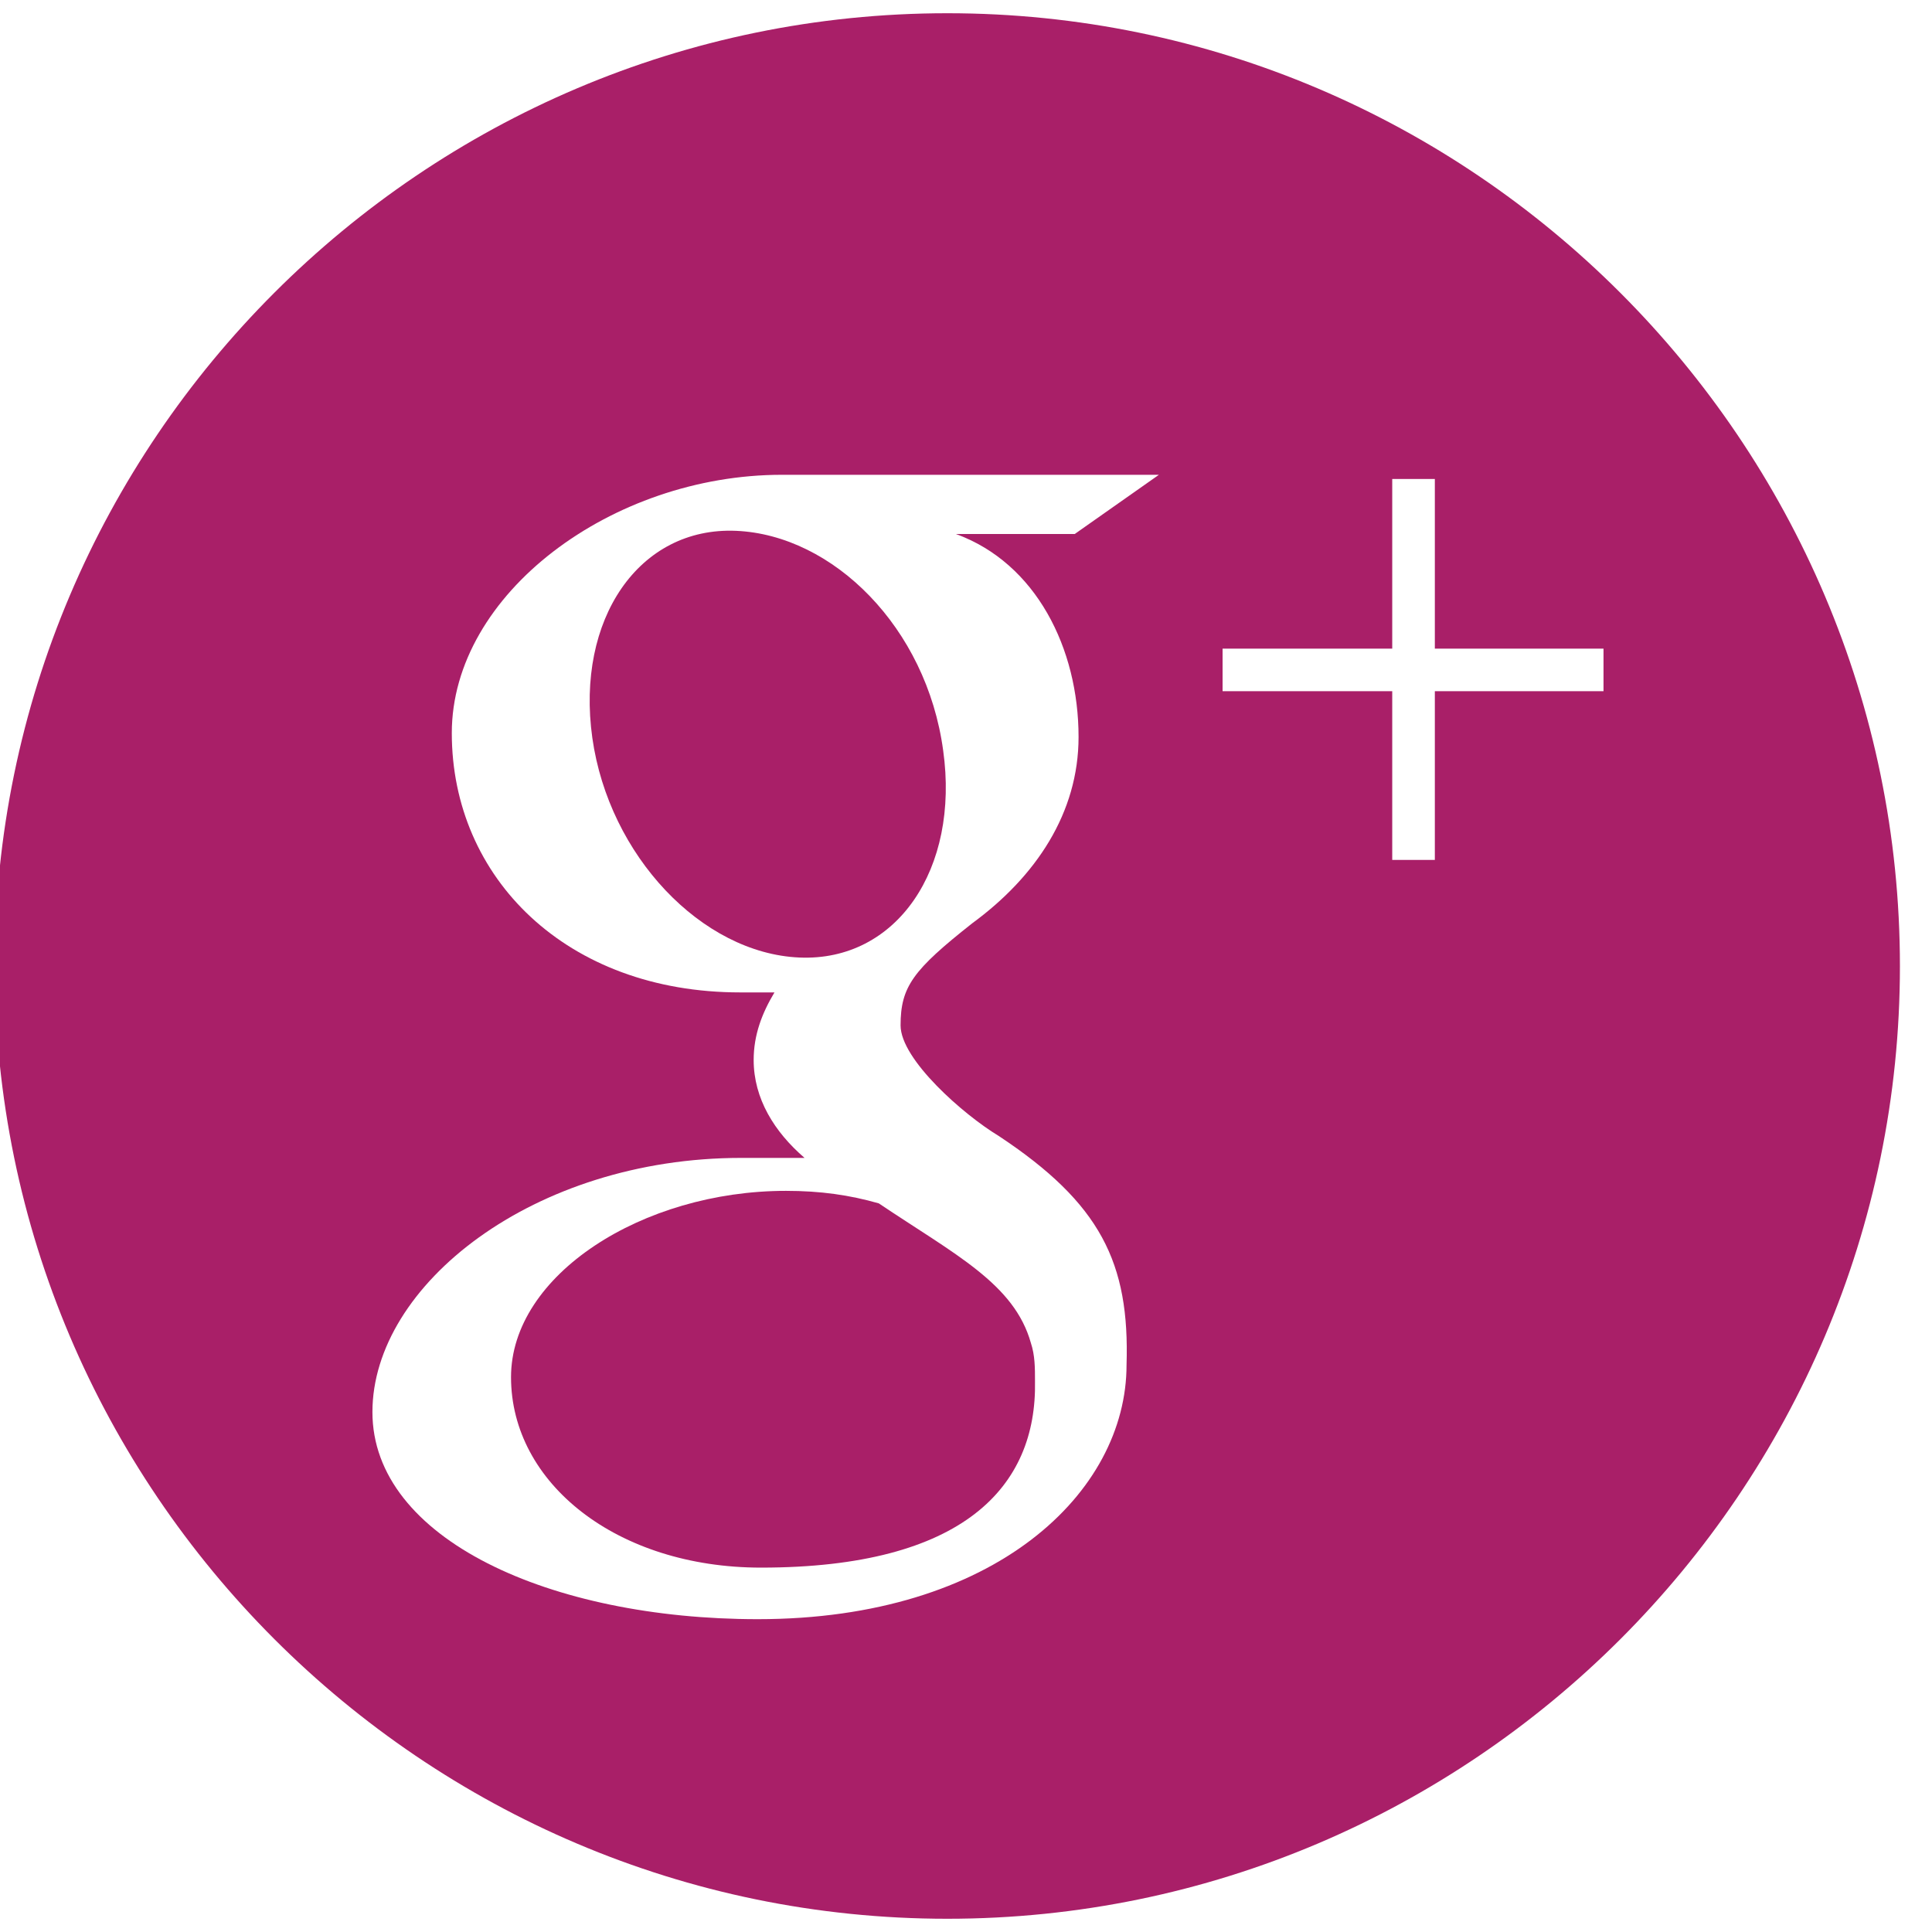 <?xml version="1.0" encoding="UTF-8" standalone="no"?>
<svg width="73px" height="73px" viewBox="0 0 73 73" version="1.1" xmlns="http://www.w3.org/2000/svg" xmlns:xlink="http://www.w3.org/1999/xlink" xmlns:sketch="http://www.bohemiancoding.com/sketch/ns">
    <!-- Generator: Sketch 3.1.1 (8761) - http://www.bohemiancoding.com/sketch -->
    <title>babolygo-socialOpeningGooglePlus</title>
    <desc>Created with Sketch.</desc>
    <defs></defs>
    <g id="babolygo-social-icons" stroke="none" stroke-width="1" fill="none" fill-rule="evenodd" sketch:type="MSPage">
        <g id="babolygo-socialOpeningGooglePlus" sketch:type="MSArtboardGroup" fill="#A91F68">
            <g id="Imported-Layers" sketch:type="MSLayerGroup">
                <path d="M27.811,20.057 C24.146,19.9 21.752,23.396 22.381,27.882 C23.01,32.333 26.518,36.022 30.206,36.18 C33.871,36.337 36.266,32.841 35.637,28.354 C35.008,23.71 31.477,20.214 27.811,20.057" id="Fill-1" sketch:type="MSShapeGroup"></path>
                <path d="M19.309,52.035 C19.309,56.051 23.324,59.232 28.755,59.232 C36.423,59.232 39.181,56.16 39.107,52.193 C39.107,51.685 39.107,51.213 38.951,50.742 C38.322,48.504 36.084,47.403 33.205,45.469 C32.105,45.154 31.004,44.996 29.698,44.996 C24.268,44.996 19.309,48.178 19.309,52.035 Z" id="Fill-2" sketch:type="MSShapeGroup"></path>
                <path d="M35.794,0.5 C15.971,0.5 -0.2,16.671 -0.2,36.494 C-0.2,56.317 15.971,72.5 35.794,72.5 C55.617,72.5 71.788,56.329 71.788,36.506 C71.788,16.683 55.629,0.5 35.794,0.5 L35.794,0.5 Z M40.753,27.846 C40.753,30.713 39.145,33.12 36.737,34.885 C34.5,36.651 34.028,37.28 34.028,38.744 C34.028,40.037 36.423,42.13 37.728,42.916 C41.588,45.469 42.688,47.718 42.566,51.576 C42.566,56.378 37.608,61.18 28.634,61.18 C20.809,61.18 14.072,58.156 14.072,53.354 C14.072,48.553 20.168,43.751 28.005,43.751 L30.4,43.751 C29.263,42.771 28.477,41.514 28.477,40.05 C28.477,39.106 28.791,38.284 29.263,37.498 L27.969,37.498 C21.401,37.498 17.071,33.168 17.071,27.701 C17.071,22.428 23.131,17.94 29.541,17.94 L43.789,17.94 L40.607,20.178 L36.121,20.178 C39.145,21.279 40.753,24.496 40.753,27.846 L40.753,27.846 Z M60.588,26.117 L54.215,26.117 L54.215,32.491 L52.605,32.491 L52.605,26.117 L46.195,26.117 L46.195,24.508 L52.605,24.508 L52.605,18.098 L54.215,18.098 L54.215,24.508 L60.588,24.508 L60.588,26.117 L60.588,26.117 Z" id="Fill-3" sketch:type="MSShapeGroup"></path>
            </g>
        </g>
    </g>
</svg>